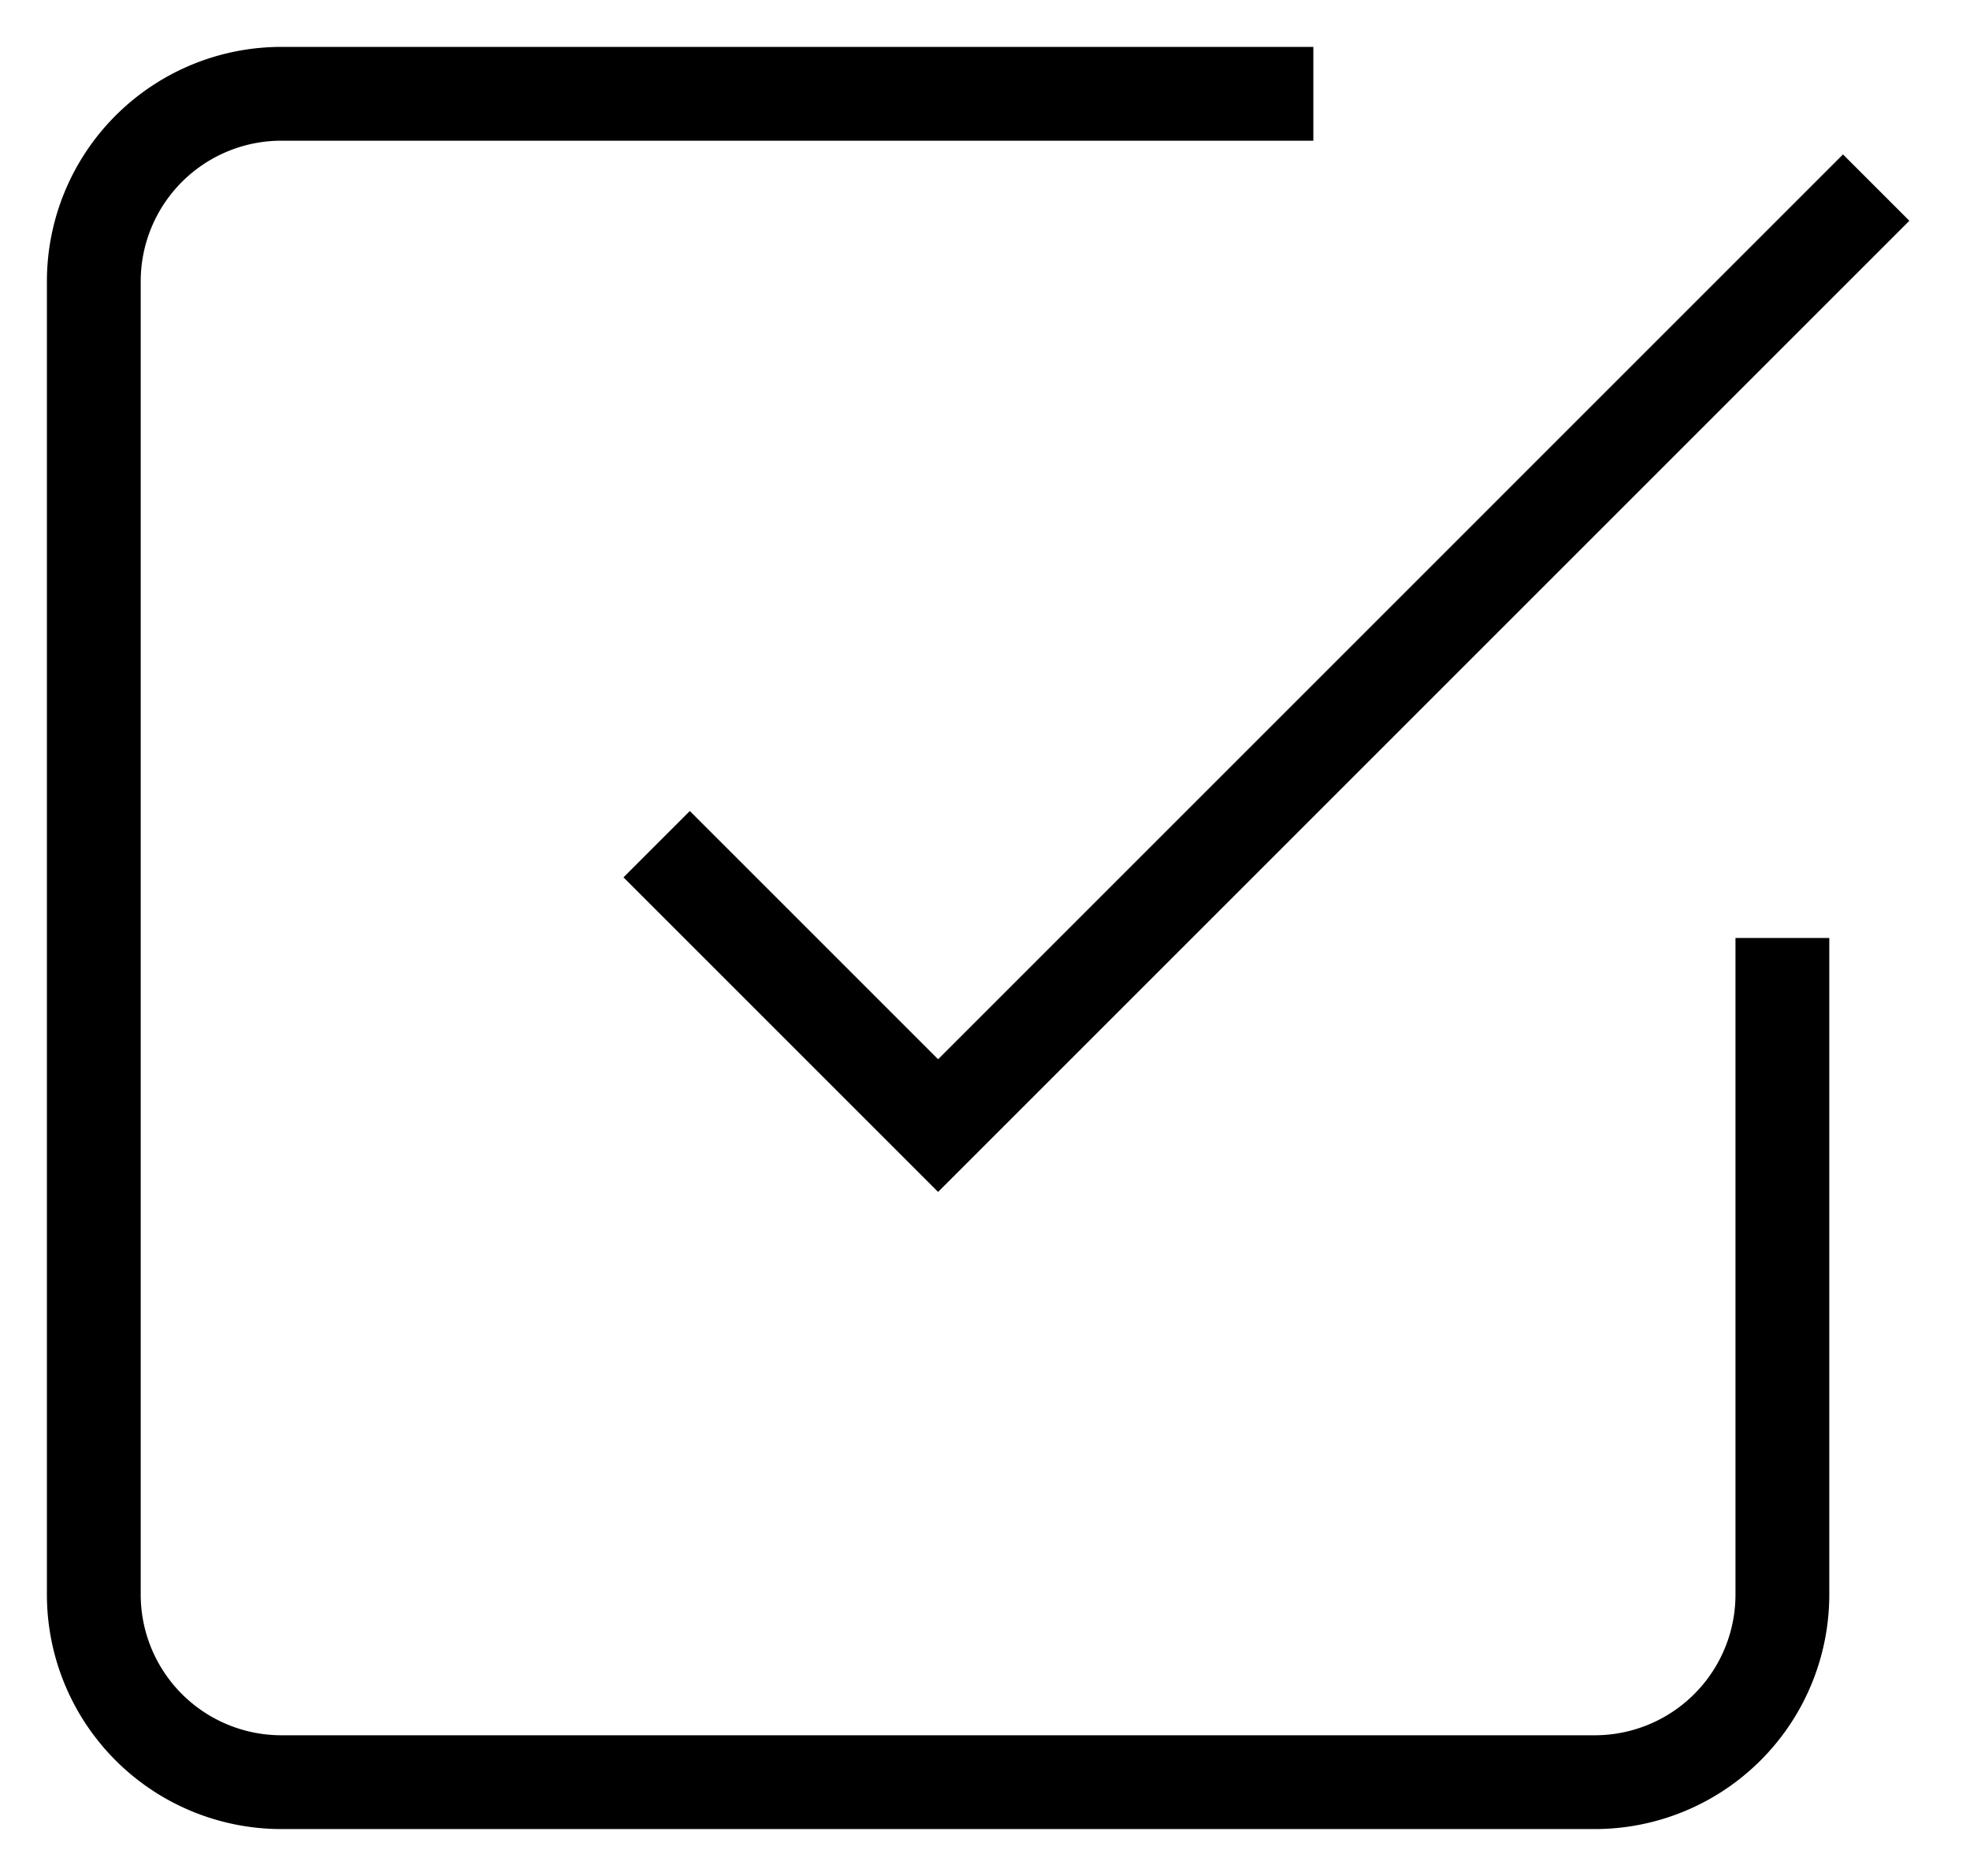 <svg fill="none" xmlns="http://www.w3.org/2000/svg" viewBox="0 0 21 20"><path d="m7 9 3 3L20 2" stroke="currentColor" strokeLinecap="round" strokeLinejoin="round"/><path d="M19 10v7a2 2 0 0 1-2 2H3a2 2 0 0 1-2-2V3a2 2 0 0 1 2-2h11" stroke="currentColor" strokeLinecap="round" strokeLinejoin="round"/></svg>